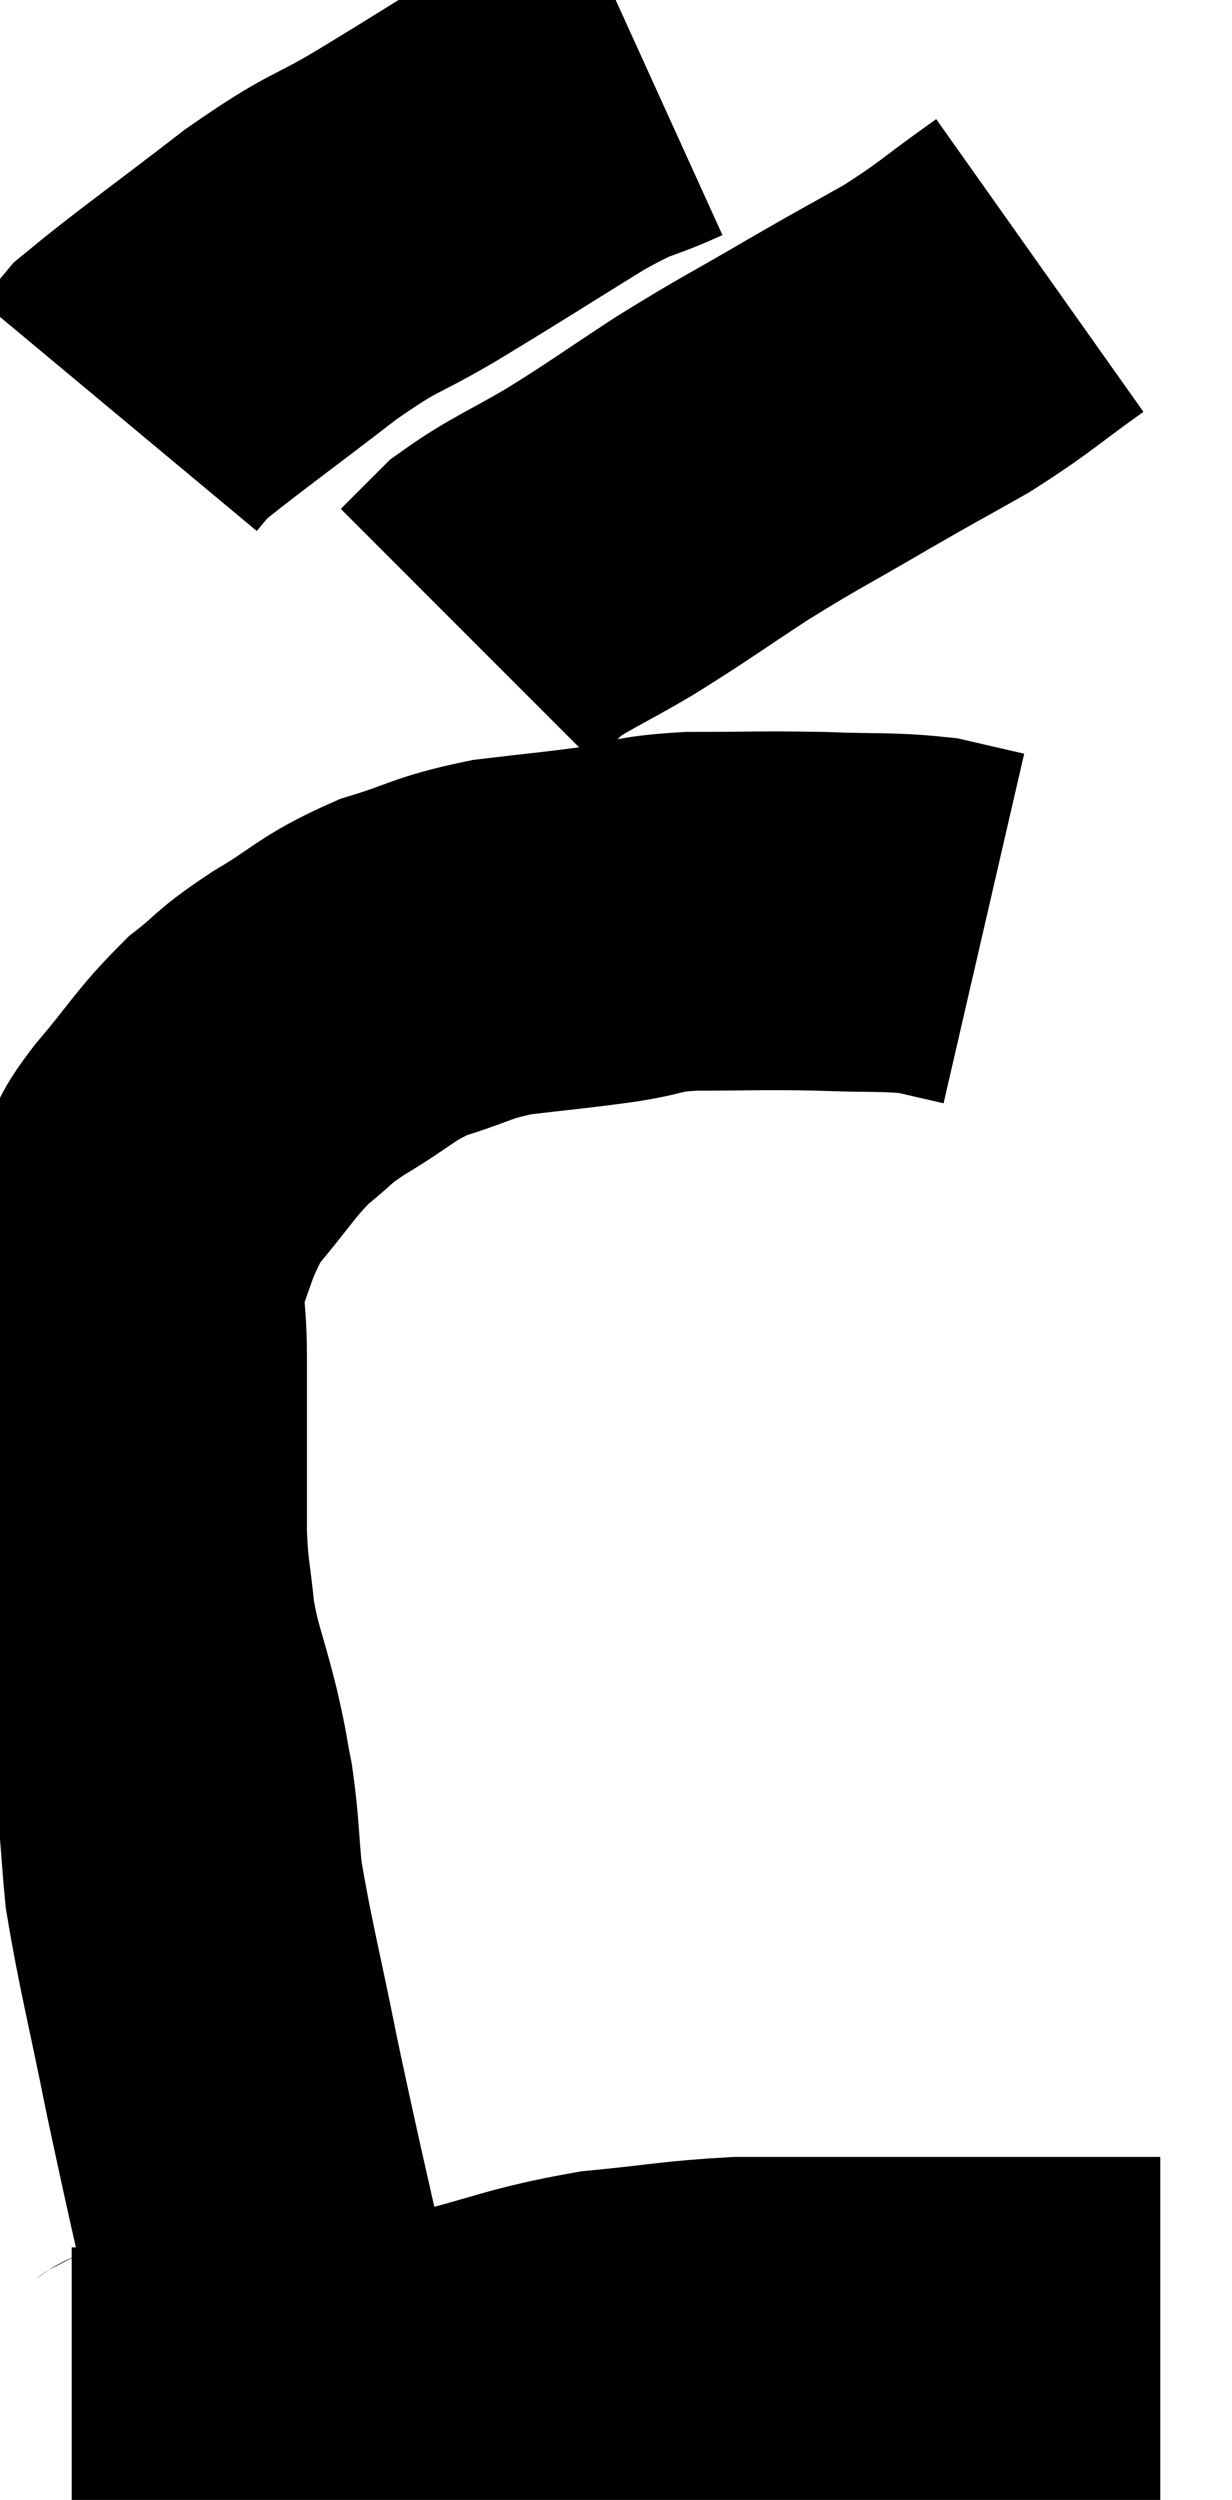 <svg xmlns="http://www.w3.org/2000/svg" viewBox="12.68 5 17.18 34.84" width="17.18" height="34.84"><path d="M 16.62 37.74 C 16.2 35.85, 16.125 35.58, 15.78 33.96 C 15.51 32.61, 15.405 32.25, 15.24 31.26 C 15.18 30.63, 15.195 30.54, 15.12 30 C 15.03 29.55, 15.075 29.685, 14.94 29.1 C 14.76 28.38, 14.7 28.335, 14.58 27.66 C 14.52 27.03, 14.49 27.075, 14.46 26.4 C 14.46 25.68, 14.46 25.59, 14.46 24.96 C 14.46 24.42, 14.46 24.465, 14.46 23.88 C 14.46 23.25, 14.37 23.175, 14.46 22.62 C 14.64 22.14, 14.655 22.035, 14.82 21.66 C 14.97 21.39, 14.79 21.555, 15.12 21.12 C 15.63 20.52, 15.675 20.385, 16.14 19.92 C 16.56 19.59, 16.44 19.62, 16.98 19.26 C 17.64 18.87, 17.625 18.78, 18.3 18.48 C 18.99 18.27, 18.96 18.21, 19.68 18.06 C 20.43 17.97, 20.52 17.97, 21.18 17.88 C 21.75 17.79, 21.585 17.745, 22.32 17.7 C 23.22 17.7, 23.295 17.685, 24.12 17.7 C 24.87 17.73, 25.05 17.7, 25.62 17.76 C 26.01 17.85, 26.205 17.895, 26.4 17.94 C 26.4 17.94, 26.4 17.94, 26.4 17.94 L 26.4 17.94" fill="none" stroke="black" stroke-width="5"></path><path d="M 21.72 6 C 21.06 6.3, 21.24 6.135, 20.4 6.6 C 19.38 7.23, 19.275 7.305, 18.36 7.86 C 17.55 8.34, 17.67 8.175, 16.74 8.82 C 15.69 9.63, 15.24 9.945, 14.64 10.44 C 14.49 10.62, 14.415 10.71, 14.34 10.8 L 14.34 10.8" fill="none" stroke="black" stroke-width="5"></path><path d="M 27.18 8.7 C 26.46 9.21, 26.445 9.27, 25.74 9.72 C 25.05 10.11, 25.14 10.05, 24.36 10.5 C 23.49 11.01, 23.445 11.01, 22.62 11.52 C 21.84 12.03, 21.78 12.09, 21.06 12.54 C 20.4 12.93, 20.205 12.99, 19.74 13.32 L 19.2 13.86" fill="none" stroke="black" stroke-width="5"></path><path d="M 13.68 38.82 C 14.07 38.82, 14.025 38.865, 14.46 38.82 C 14.94 38.73, 14.295 38.775, 15.42 38.64 C 17.19 38.46, 17.535 38.505, 18.96 38.28 C 20.04 38.01, 20.115 37.92, 21.12 37.74 C 22.05 37.65, 22.185 37.605, 22.98 37.56 C 23.64 37.56, 23.52 37.56, 24.3 37.56 C 25.2 37.56, 25.32 37.56, 26.1 37.56 C 26.76 37.56, 26.97 37.56, 27.42 37.56 C 27.66 37.56, 27.54 37.56, 27.9 37.56 L 28.86 37.56" fill="none" stroke="black" stroke-width="5"></path></svg>